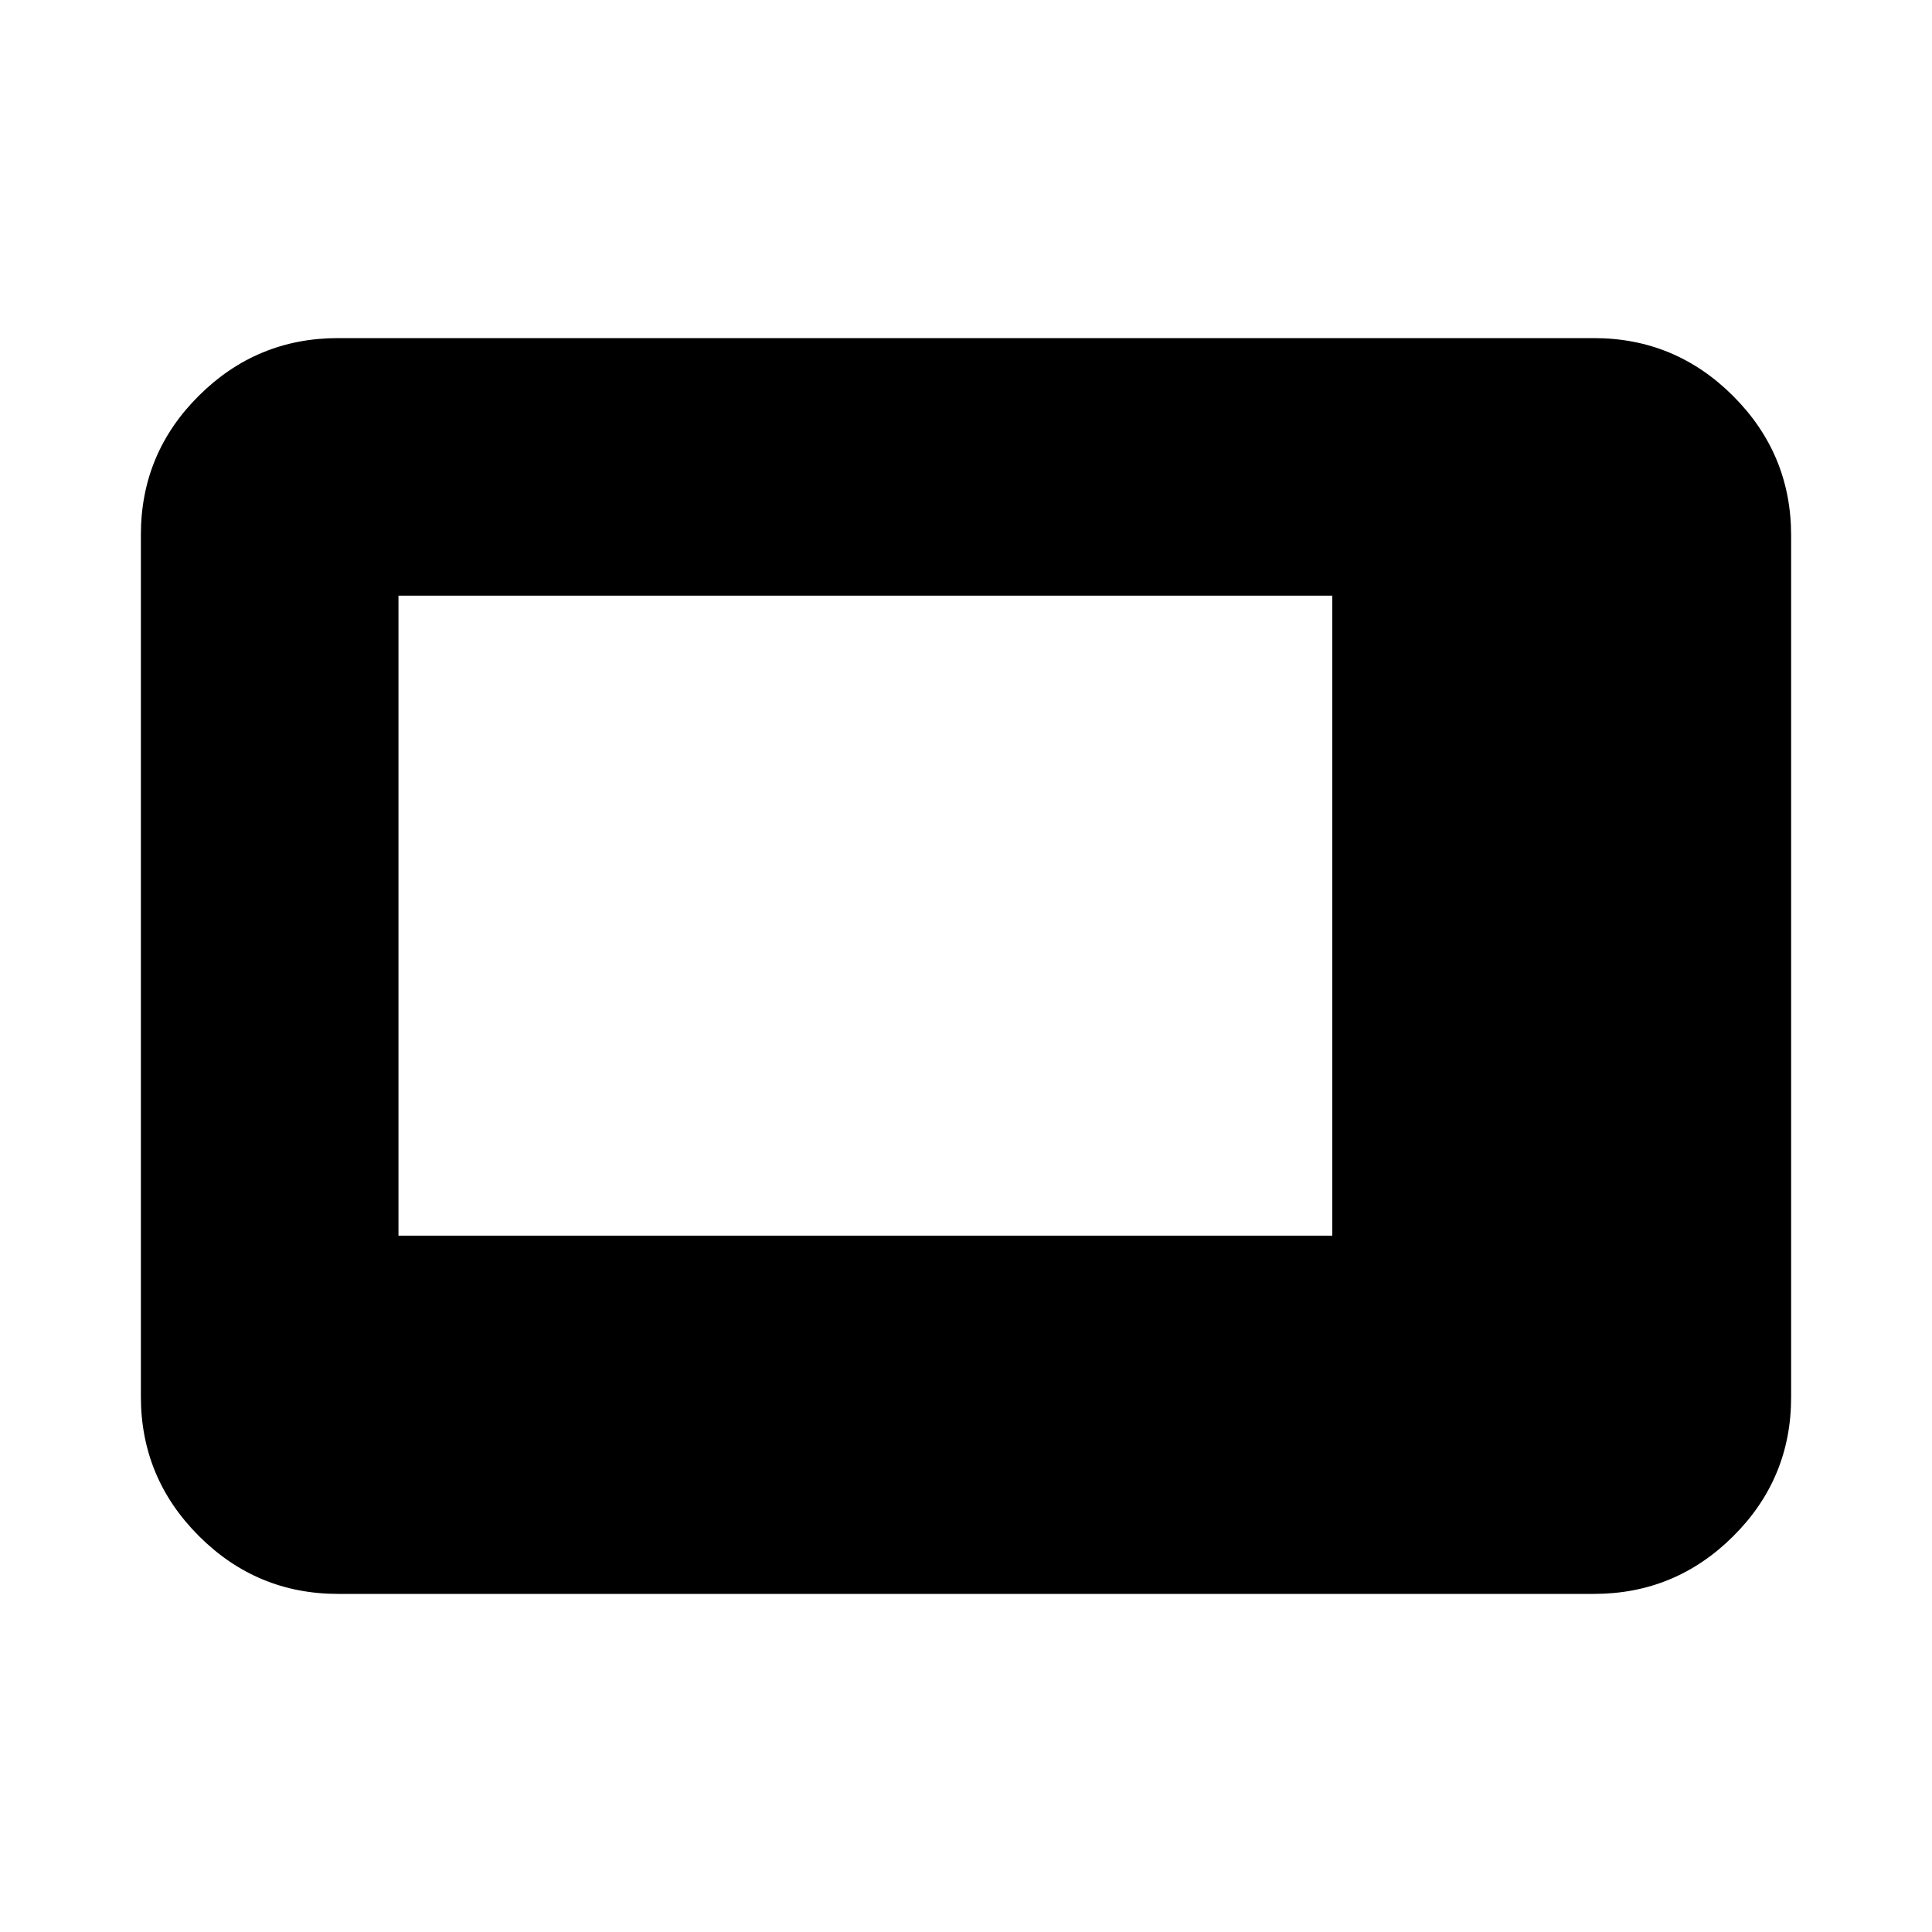 <svg xmlns="http://www.w3.org/2000/svg" height="20" viewBox="0 -960 960 960" width="20"><path d="M198-346h464v-318H198v318Zm-30 178q-40.42 0-69.21-28.8Q70-225.6 70-266.04v-428.24q0-40.44 28.79-69.08T168-792h624q40.42 0 69.21 28.8Q890-734.4 890-693.96v428.24q0 40.45-28.79 69.08Q832.42-168 792-168H168Z"/></svg>
